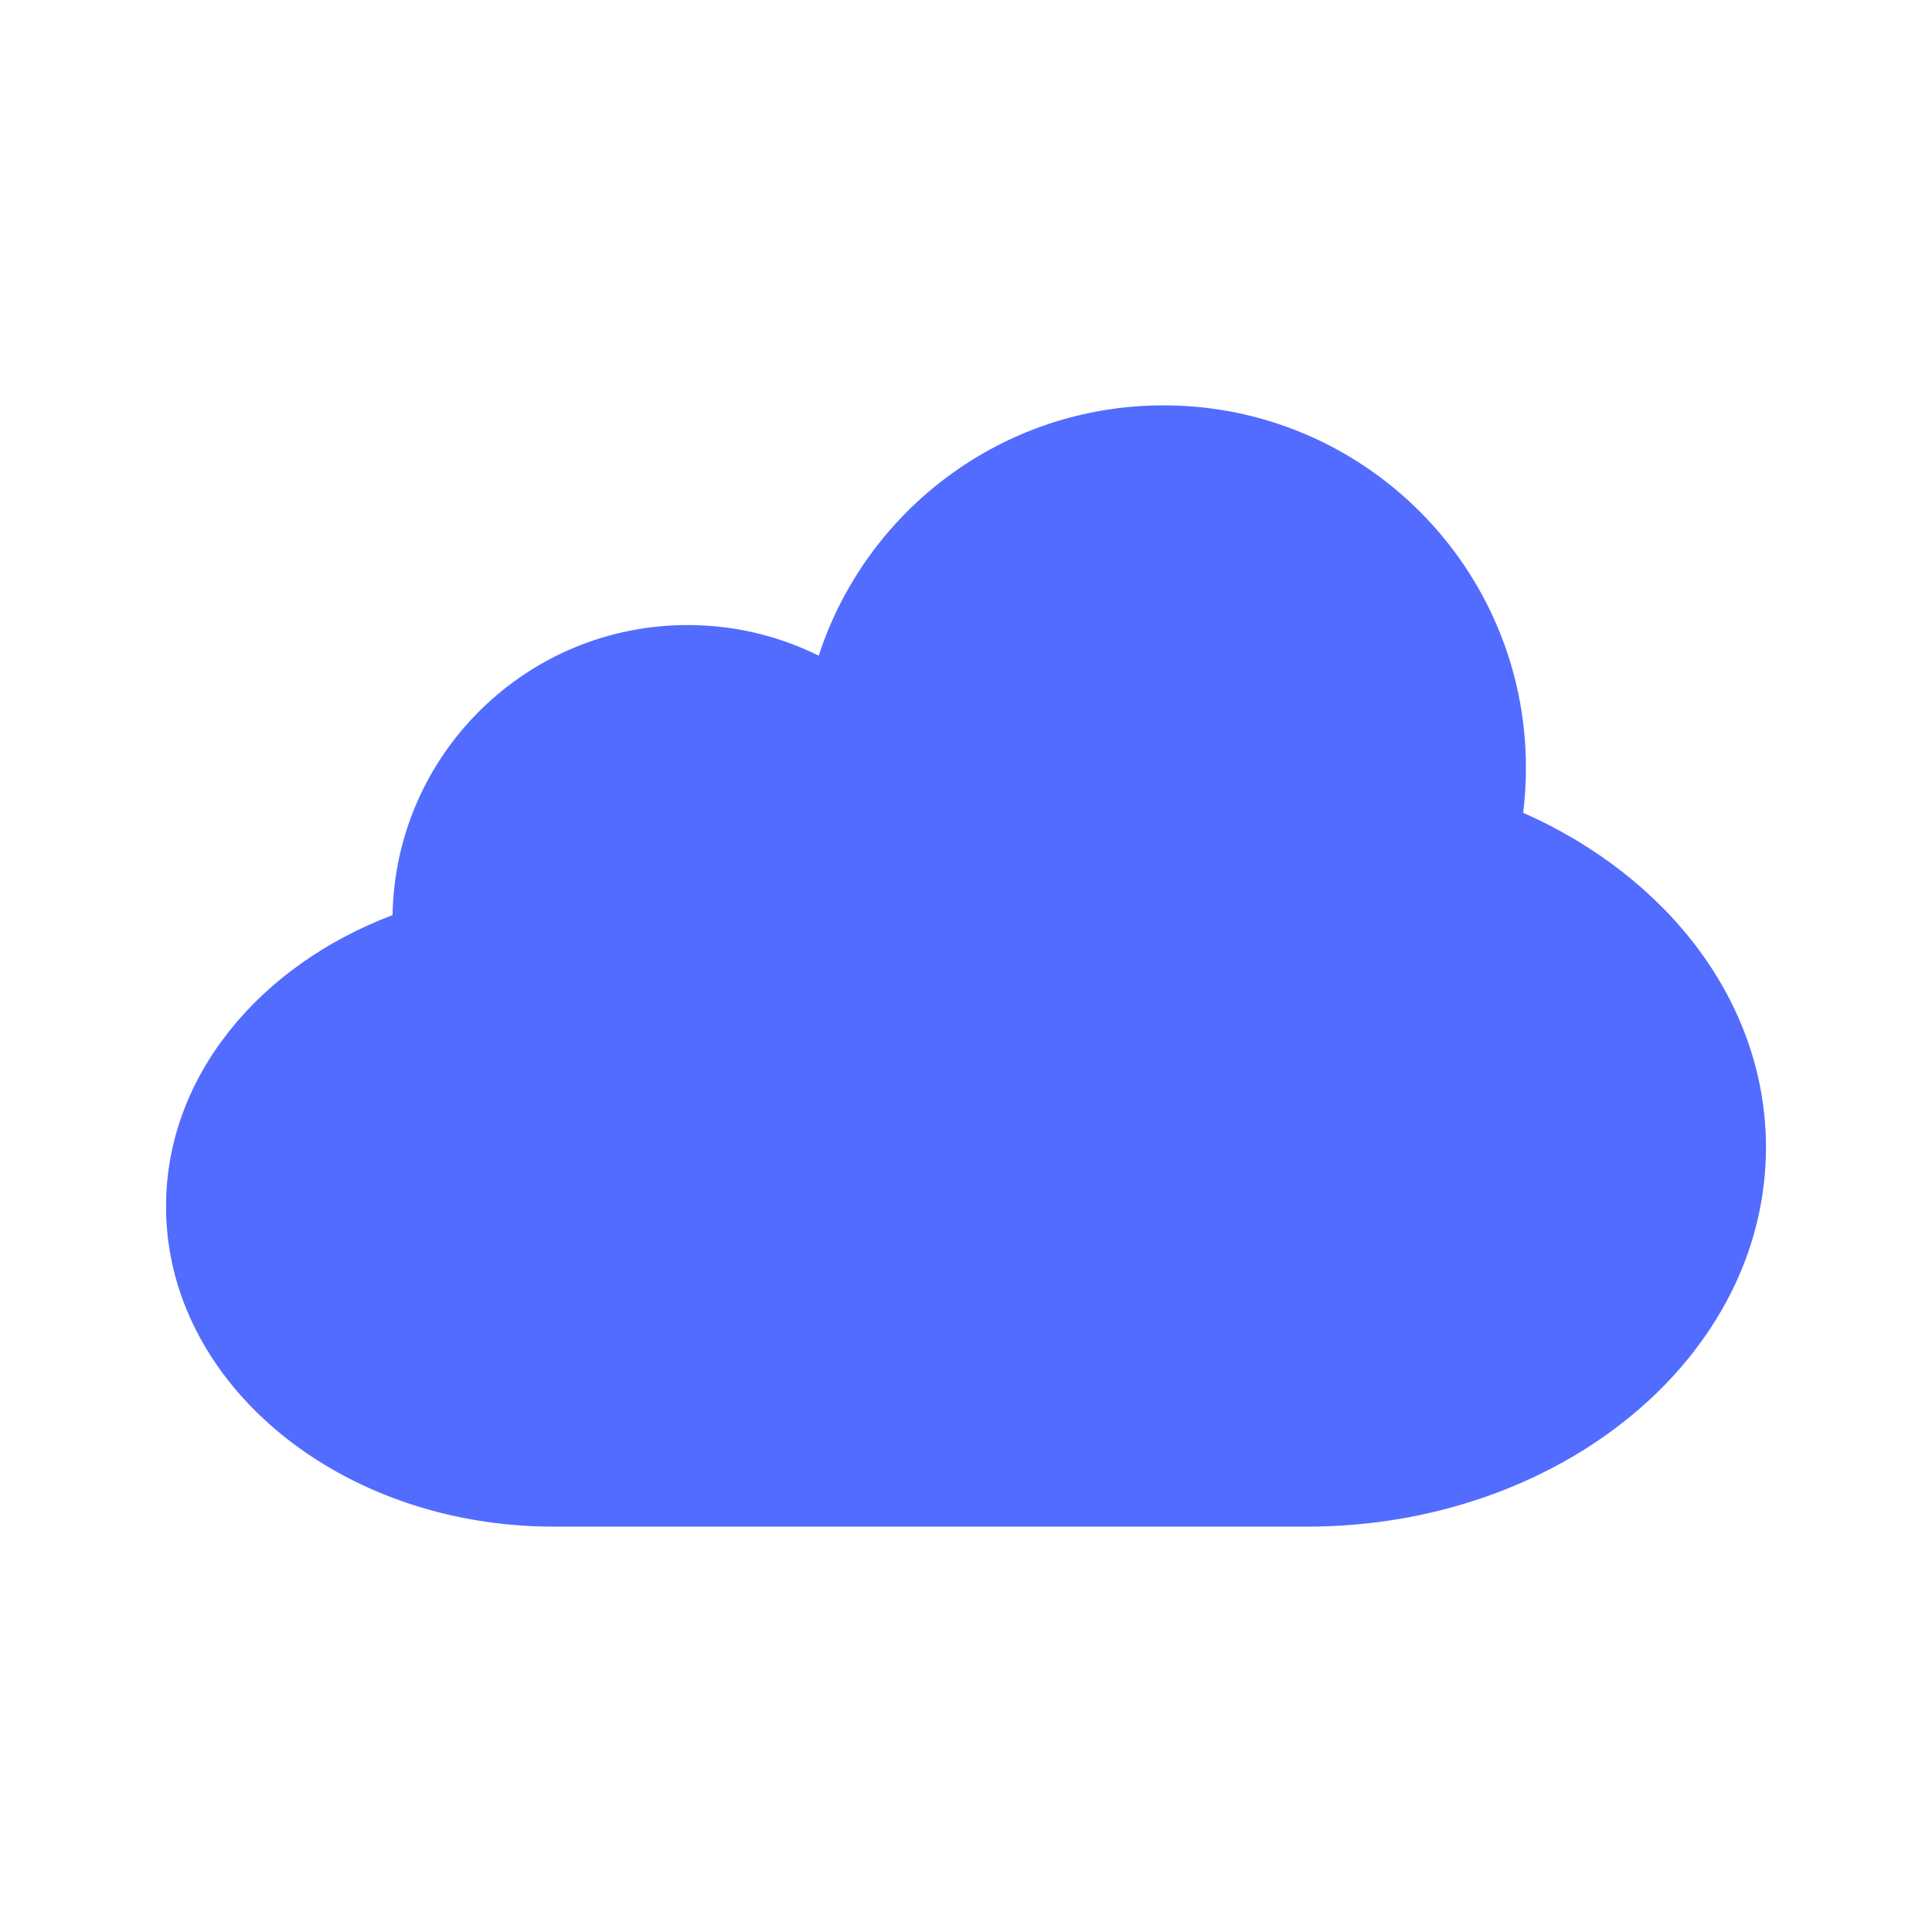 <svg version="1.1" id="Layer_1" xmlns="http://www.w3.org/2000/svg" xlink="http://www.w3.org/1999/xlink" x="0px" y="0px" width="512px" height="512px" viewBox="0 0 512 512" enable-background="new 0 0 512 512" space="preserve" fill="#526cff"><path d="M403.659,215.397c0.482-3.909,0.726-7.89,0.726-11.921	c0-53.05-43.001-96.052-96.052-96.052c-42.675,0-78.848,27.835-91.364,66.339	c-10.464-5.196-22.253-8.12-34.732-8.12c-42.748,0-77.479,34.296-78.204,76.872	C68.602,255.9,44,285.432,44,319.719c0,46.866,45.995,84.857,102.735,84.857c41.95,0,154.397,0,199.567,0	C413.516,404.576,468,359.57,468,304.062C468,265.676,441.947,232.323,403.659,215.397z"></path></svg>